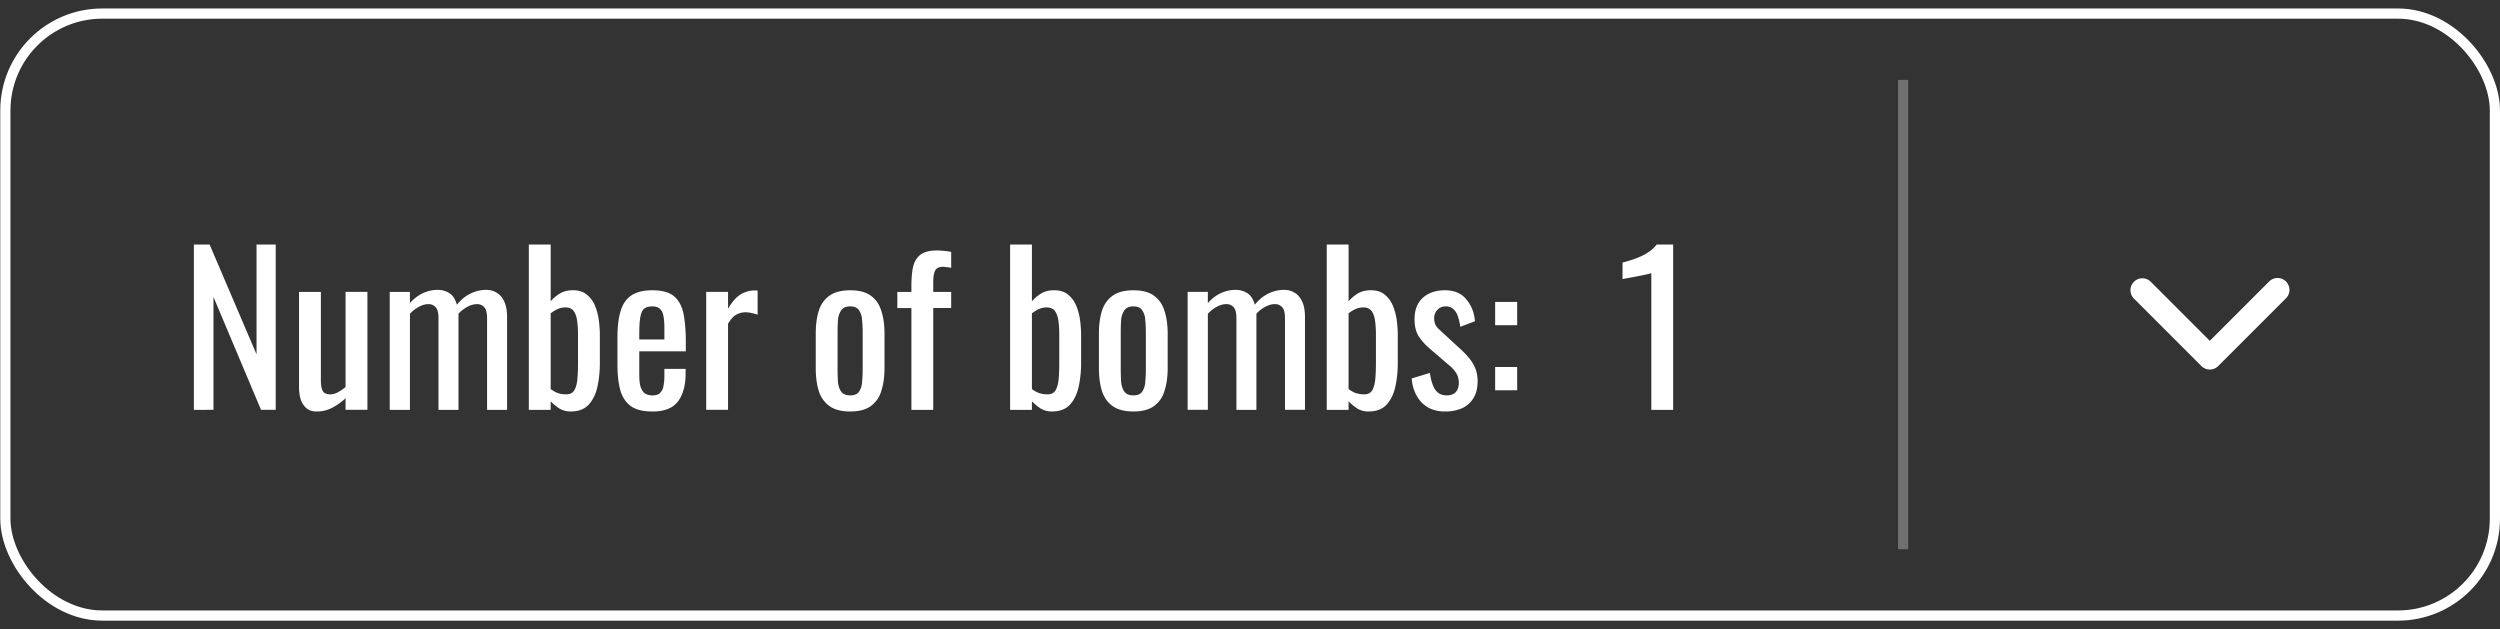 <svg width="151" height="38" fill="none" xmlns="http://www.w3.org/2000/svg"><rect width="100%" height="100%" fill="#333333" stroke="none"/><rect x=".324" y=".82" width="150.368" height="36.359" rx="5.854" stroke="#fff" stroke-width=".616"/><path fill-rule="evenodd" clip-rule="evenodd" d="M128.89 17.019a.718.718 0 0 1 1.016 0l3.566 3.566 3.566-3.566a.725.725 0 0 1 .796-.177.73.73 0 0 1 .397.398.717.717 0 0 1-.177.795l-4.074 4.074a.719.719 0 0 1-1.016 0l-4.074-4.074a.717.717 0 0 1 0-1.016Z" fill="#fff"/><path d="M11.71 24.755V14.77h.95l2.835 6.631v-6.63h1.158v9.983h-.887l-2.872-6.816v6.816H11.71Zm7.424.099c-.279 0-.497-.075-.653-.222a1.227 1.227 0 0 1-.333-.555 2.691 2.691 0 0 1-.086-.678v-5.768h1.319v5.374c0 .254.037.456.11.604.075.14.227.21.457.21.148 0 .3-.042.456-.124.164-.09.32-.197.468-.32V17.63h1.32v7.124h-1.32v-.703c-.23.222-.493.411-.789.567a1.957 1.957 0 0 1-.949.235Zm4.406-.1v-7.123h1.22v.678c.238-.271.501-.473.789-.604a2.1 2.1 0 0 1 .887-.197c.263 0 .497.065.703.197.213.131.365.366.456.702.255-.312.53-.538.826-.677.304-.148.62-.222.949-.222.23 0 .44.057.628.172.19.107.341.284.456.53.115.238.173.555.173.95v5.595h-1.208v-5.51c0-.345-.058-.575-.173-.69a.556.556 0 0 0-.443-.185 1.2 1.2 0 0 0-.567.16 1.855 1.855 0 0 0-.543.42v5.805h-1.208v-5.51c0-.345-.057-.575-.172-.69a.556.556 0 0 0-.444-.185c-.18 0-.37.054-.567.16-.189.1-.37.239-.542.42v5.805h-1.22Zm10.928.1a1.32 1.32 0 0 1-.69-.185 3.007 3.007 0 0 1-.517-.432v.518h-1.32V14.77h1.32v3.427c.156-.18.34-.337.554-.468.222-.132.485-.198.789-.198.37 0 .662.099.875.296.222.19.386.431.493.727.107.288.177.584.21.888.032.295.049.55.049.764v1.725c0 .502-.05.978-.148 1.43-.099.444-.275.805-.53 1.085-.255.27-.616.407-1.084.407Zm-.27-1.036c.23 0 .394-.082.492-.246.099-.173.16-.403.185-.69.025-.288.037-.605.037-.95v-1.725c0-.296-.016-.567-.05-.814-.032-.254-.102-.456-.209-.604-.106-.147-.275-.221-.505-.221-.173 0-.337.037-.493.11a2.31 2.31 0 0 0-.394.247v4.573c.115.09.25.168.406.234.165.057.341.086.53.086Zm5.204 1.035c-.559 0-.99-.106-1.294-.32-.304-.222-.518-.542-.641-.961-.115-.428-.173-.95-.173-1.566V20.38c0-.632.062-1.158.185-1.577.123-.42.337-.736.641-.95.312-.213.74-.32 1.282-.32.6 0 1.04.123 1.319.37.287.246.476.604.567 1.072.09.46.135 1.015.135 1.664v.58h-2.81v1.43c0 .287.025.521.074.702.058.18.144.316.259.406.123.083.28.124.468.124.197 0 .345-.045.444-.136a.718.718 0 0 0 .21-.407c.04-.18.061-.39.061-.628v-.431h1.282v.27c0 .716-.152 1.278-.456 1.69-.304.41-.822.616-1.553.616Zm-.789-4.35h1.516v-.641c0-.296-.016-.543-.05-.74-.032-.205-.102-.357-.209-.456-.098-.107-.259-.16-.48-.16-.214 0-.379.05-.493.148-.107.099-.181.267-.222.505-.041.23-.062.55-.062.962v.382Zm4.041 4.252V17.63h1.32v1.01c.262-.435.525-.727.788-.874.263-.148.526-.222.789-.222h.086c.033 0 .074.004.123.012v1.454a1.73 1.73 0 0 0-.345-.098 1.475 1.475 0 0 0-.382-.05c-.205 0-.394.05-.567.148-.164.09-.328.271-.493.543v5.2h-1.319Zm8.7.099c-.526 0-.941-.107-1.245-.321a1.753 1.753 0 0 1-.653-.912c-.124-.394-.185-.859-.185-1.393v-2.07c0-.535.061-.999.185-1.393.131-.395.349-.699.653-.912.304-.214.719-.32 1.245-.32.526 0 .936.106 1.232.32.304.213.518.517.641.912.132.394.197.858.197 1.393v2.07c0 .534-.065.999-.197 1.393a1.696 1.696 0 0 1-.64.912c-.297.214-.708.32-1.233.32Zm0-.974c.254 0 .431-.074.53-.222a1.1 1.1 0 0 0 .184-.58c.025-.246.038-.5.038-.764v-2.23c0-.271-.013-.526-.038-.765a1.1 1.1 0 0 0-.184-.579c-.099-.156-.276-.234-.53-.234-.255 0-.436.078-.543.234a1.18 1.18 0 0 0-.197.58c-.016.238-.024.492-.024.764v2.23c0 .263.008.518.024.765.025.238.09.431.197.579.107.148.288.222.543.222Zm3.695.875v-6.15h-.85v-.974h.85v-.37c0-.444.033-.822.098-1.134.074-.32.222-.567.444-.74.222-.172.555-.258.998-.258.165 0 .309.008.432.024.131.009.275.03.431.062v.962a1.965 1.965 0 0 0-.246-.037 1.392 1.392 0 0 0-.247-.025c-.255 0-.419.086-.493.259-.066.164-.098.386-.098.665v.592h1.084v.974h-1.084v6.15h-1.32Zm8.487.099c-.254 0-.485-.062-.69-.185a3.008 3.008 0 0 1-.518-.432v.518H61.01V14.77h1.318v3.427c.157-.18.341-.337.555-.468.222-.132.485-.198.789-.198.37 0 .661.099.875.296.222.19.386.431.493.727.107.288.177.584.21.888.032.295.049.55.049.764v1.725c0 .502-.05.978-.148 1.43-.099.444-.275.805-.53 1.085-.255.27-.616.407-1.085.407Zm-.27-1.036c.23 0 .394-.082.492-.246.099-.173.16-.403.185-.69.025-.288.037-.605.037-.95v-1.725c0-.296-.016-.567-.05-.814-.032-.254-.102-.456-.209-.604-.107-.147-.275-.221-.505-.221-.173 0-.337.037-.493.11-.148.075-.28.157-.395.247v4.573c.115.09.251.168.407.234.165.057.341.086.53.086Zm5.191 1.035c-.525 0-.94-.106-1.244-.32-.304-.214-.522-.518-.654-.912-.123-.394-.185-.859-.185-1.393v-2.07c0-.535.062-.999.185-1.393.132-.395.35-.699.654-.912.303-.214.719-.32 1.244-.32.526 0 .937.106 1.233.32.304.213.518.517.64.912.132.394.198.858.198 1.393v2.07c0 .534-.066.999-.197 1.393a1.692 1.692 0 0 1-.641.912c-.296.214-.707.32-1.233.32Zm0-.973c.255 0 .432-.074.53-.222a1.1 1.1 0 0 0 .185-.58c.025-.246.037-.5.037-.764v-2.23c0-.271-.012-.526-.037-.765a1.1 1.1 0 0 0-.185-.579c-.098-.156-.275-.234-.53-.234-.254 0-.435.078-.542.234a1.181 1.181 0 0 0-.197.58c-.017.238-.025.492-.025.764v2.23c0 .263.008.518.025.765.025.238.09.431.197.579.107.148.288.222.542.222Zm3.277.875V17.63h1.22v.678c.238-.271.5-.473.789-.604a2.1 2.1 0 0 1 .887-.197c.263 0 .497.065.703.197.213.131.365.366.456.702.254-.312.53-.538.825-.677.304-.148.62-.222.95-.222.23 0 .439.057.628.172.189.107.34.284.456.53.115.238.172.555.172.95v5.595h-1.207v-5.51c0-.345-.058-.575-.173-.69a.556.556 0 0 0-.444-.185c-.18 0-.37.054-.567.16a1.853 1.853 0 0 0-.542.42v5.805H74.68v-5.51c0-.345-.057-.575-.172-.69a.556.556 0 0 0-.444-.185c-.18 0-.37.054-.567.16-.189.1-.37.239-.542.42v5.805h-1.22Zm10.928.099c-.255 0-.485-.062-.69-.185a3.007 3.007 0 0 1-.518-.432v.518h-1.319V14.77h1.32v3.427c.155-.18.34-.337.554-.468.222-.132.485-.198.789-.198.37 0 .661.099.875.296.222.19.386.431.493.727.107.288.177.584.21.888.032.295.049.55.049.764v1.725c0 .502-.05.978-.148 1.43-.099.444-.276.805-.53 1.085-.255.27-.617.407-1.085.407Zm-.271-1.036c.23 0 .394-.082.493-.246.099-.173.16-.403.185-.69.025-.288.037-.605.037-.95v-1.725c0-.296-.017-.567-.05-.814-.032-.254-.102-.456-.209-.604-.107-.147-.275-.221-.505-.221-.173 0-.337.037-.493.11a2.31 2.31 0 0 0-.395.247v4.573c.115.09.25.168.407.234.164.057.341.086.53.086Zm4.884 1.035c-.583 0-1.052-.18-1.405-.542-.353-.37-.555-.854-.604-1.454l1.097-.333c.066.452.177.793.333 1.023.156.222.386.333.69.333.238 0 .419-.066.542-.197.124-.14.185-.325.185-.555 0-.206-.045-.39-.135-.555a1.86 1.86 0 0 0-.444-.505l-1.22-1.048a3.443 3.443 0 0 1-.629-.715c-.164-.262-.246-.604-.246-1.023 0-.378.074-.694.221-.949.157-.262.37-.46.641-.591.28-.14.604-.21.974-.21.567 0 .998.185 1.294.555.304.361.477.801.518 1.319l-.888.332a3.069 3.069 0 0 0-.147-.64.975.975 0 0 0-.272-.432.644.644 0 0 0-.456-.16.66.66 0 0 0-.517.222.737.737 0 0 0-.185.505c0 .123.025.247.074.37.057.115.152.23.283.345l1.257 1.159c.173.156.333.324.481.505.156.18.284.386.382.616.099.23.148.497.148.801 0 .403-.082.74-.246 1.011a1.572 1.572 0 0 1-.69.616 2.53 2.53 0 0 1-1.036.198Zm3.032-5.213v-1.405h1.331v1.405h-1.33Zm0 3.932v-1.405h1.331v1.405h-1.33Zm9.433 1.183v-8.258a1.956 1.956 0 0 1-.284.074c-.172.041-.37.082-.591.123l-.592.111c-.172.033-.263.05-.271.05v-.999c.14-.033.3-.078.48-.136.19-.057.379-.127.568-.21.197-.081.382-.184.554-.307.181-.123.333-.267.456-.432h.999v9.984h-1.32Z" fill="#fff"/><path opacity=".3" stroke="#fff" stroke-width=".616" d="M114.949 4.825v28.348"/></svg>